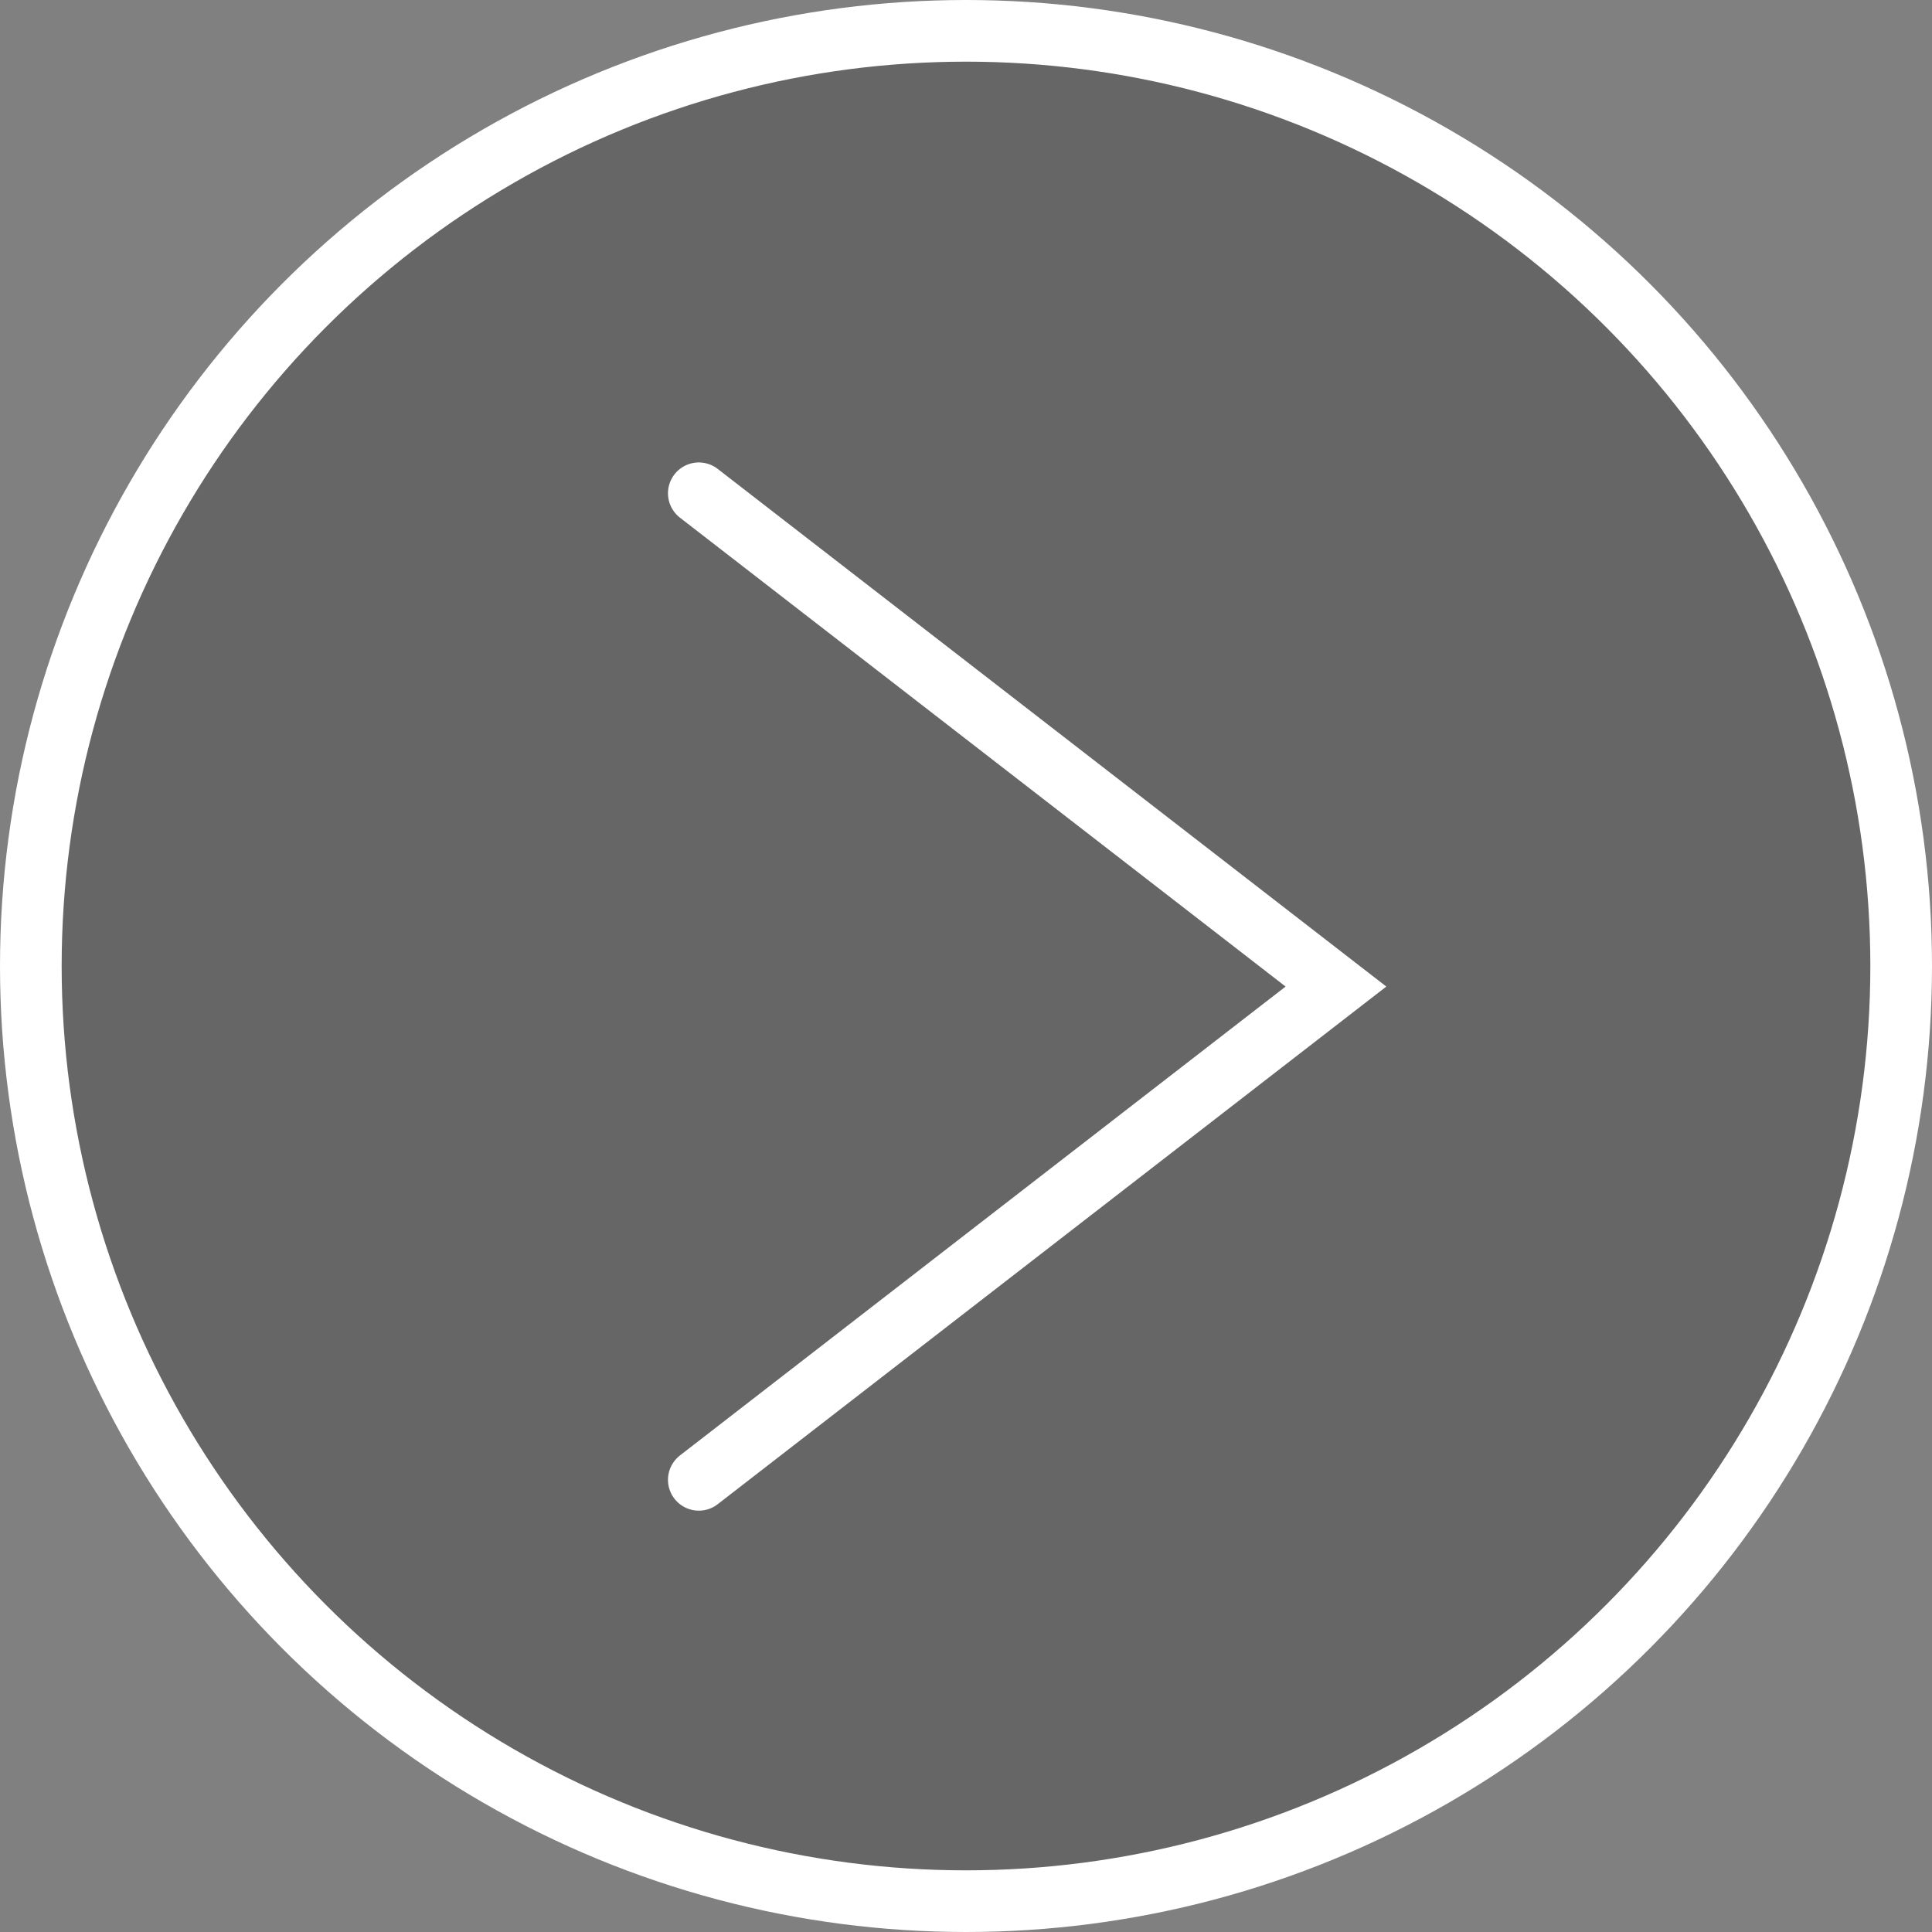 <svg xmlns="http://www.w3.org/2000/svg" width="47" height="47" viewBox="0 0 47 47" fill="none">
  <rect x="0" y="0" width="47" height="47" fill="#808080" stroke="none"/>
  <circle cx="23.5" cy="23.5" r="22.75" fill="black" fill-opacity="0.2" stroke="white" stroke-width="1.5"/>
  <path d="M17 36L32.5 24L17 12" stroke="white" stroke-width="1.5" stroke-linecap="round"/>
</svg>